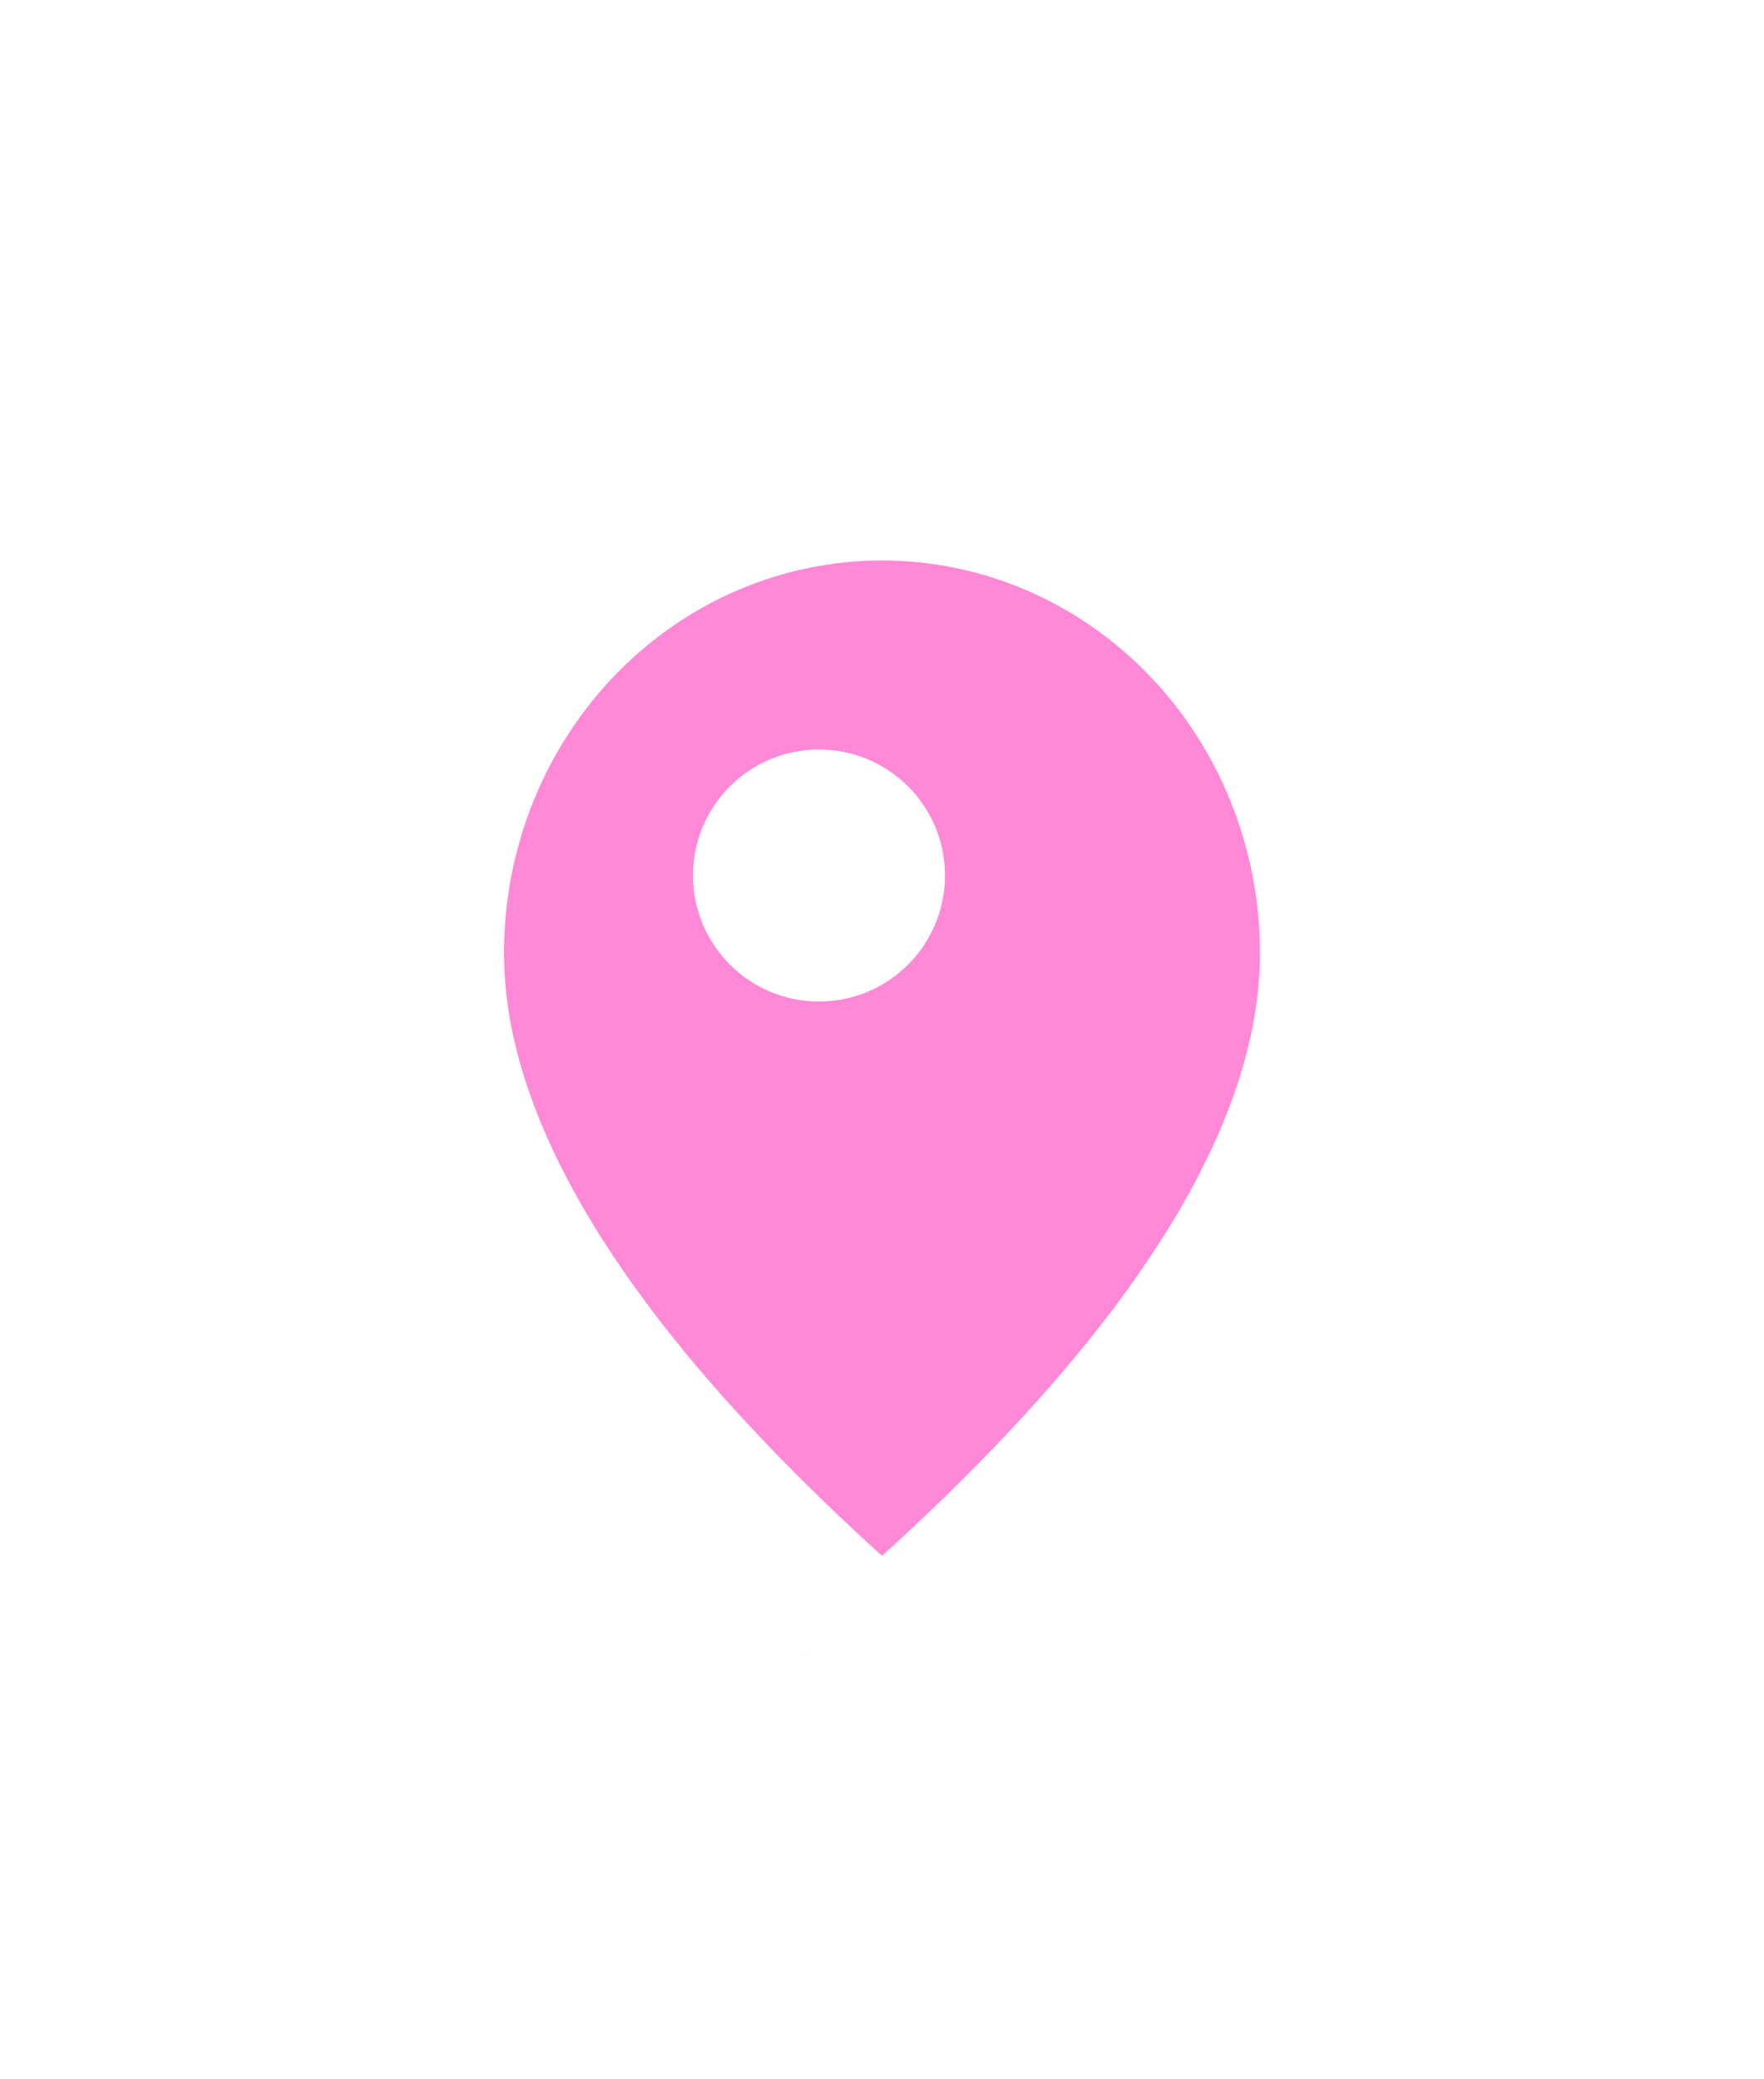 <svg width="28" height="33" viewBox="0 0 28 33" fill="none" xmlns="http://www.w3.org/2000/svg">
<g filter="url(#filter0_d_3768_23617)">
<mask id="path-1-outside-1_3768_23617" maskUnits="userSpaceOnUse" x="3" y="3.895" width="20" height="24" fill="black">
<rect fill="white" x="3" y="3.895" width="20" height="24"/>
<path fill-rule="evenodd" clip-rule="evenodd" d="M18.657 8.306C17.157 6.762 15.122 5.895 13 5.895C10.878 5.895 8.843 6.762 7.343 8.306C5.843 9.85 5 11.943 5 14.126C5 17.527 7.27 21.224 11.752 25.26L12.062 25.537C12.322 25.767 12.655 25.895 12.998 25.895C13.342 25.895 13.675 25.769 13.935 25.538C18.625 21.395 21 17.604 21 14.126C21 11.943 20.157 9.85 18.657 8.306Z"/>
</mask>
<path fill-rule="evenodd" clip-rule="evenodd" d="M18.657 8.306C17.157 6.762 15.122 5.895 13 5.895C10.878 5.895 8.843 6.762 7.343 8.306C5.843 9.85 5 11.943 5 14.126C5 17.527 7.27 21.224 11.752 25.26L12.062 25.537C12.322 25.767 12.655 25.895 12.998 25.895C13.342 25.895 13.675 25.769 13.935 25.538C18.625 21.395 21 17.604 21 14.126C21 11.943 20.157 9.85 18.657 8.306Z" fill="#FF88D7"/>
<path d="M18.657 8.306L17.223 9.7L18.657 8.306ZM7.343 8.306L8.777 9.7V9.7L7.343 8.306ZM11.752 25.26L10.414 26.746L10.42 26.752L11.752 25.26ZM12.062 25.537L10.73 27.029L10.735 27.033L12.062 25.537ZM12.998 25.895L12.997 27.895H12.997L12.998 25.895ZM13.935 25.538L12.611 24.04L12.611 24.04L13.935 25.538ZM13 7.895C14.573 7.895 16.093 8.537 17.223 9.7L20.091 6.912C18.22 4.987 15.671 3.895 13 3.895V7.895ZM8.777 9.7C9.907 8.537 11.427 7.895 13 7.895V3.895C10.329 3.895 7.78 4.987 5.909 6.912L8.777 9.7ZM7 14.126C7 12.456 7.646 10.864 8.777 9.7L5.909 6.912C4.04 8.835 3 11.431 3 14.126H7ZM13.09 23.773C8.714 19.833 7 16.642 7 14.126H3C3 18.412 5.827 22.616 10.414 26.746L13.09 23.773ZM13.394 24.045L13.084 23.768L10.42 26.752L10.73 27.029L13.394 24.045ZM13 23.895C13.152 23.895 13.289 23.952 13.389 24.04L10.735 27.033C11.356 27.584 12.158 27.894 12.997 27.895L13 23.895ZM12.611 24.04C12.711 23.951 12.849 23.895 13 23.895L12.997 27.895C13.835 27.896 14.638 27.586 15.26 27.037L12.611 24.04ZM19 14.126C19 16.702 17.202 19.983 12.611 24.04L15.26 27.037C20.047 22.807 23 18.506 23 14.126H19ZM17.223 9.7C18.354 10.864 19 12.456 19 14.126H23C23 11.431 21.96 8.835 20.091 6.912L17.223 9.7Z" fill="white" mask="url(#path-1-outside-1_3768_23617)"/>
</g>
<circle cx="13" cy="13.895" r="2" fill="white"/>
<defs>
<filter id="filter0_d_3768_23617" x="0" y="0.895" width="28" height="32" filterUnits="userSpaceOnUse" color-interpolation-filters="sRGB">
<feFlood flood-opacity="0" result="BackgroundImageFix"/>
<feColorMatrix in="SourceAlpha" type="matrix" values="0 0 0 0 0 0 0 0 0 0 0 0 0 0 0 0 0 0 127 0" result="hardAlpha"/>
<feOffset dx="1" dy="1"/>
<feGaussianBlur stdDeviation="2"/>
<feComposite in2="hardAlpha" operator="out"/>
<feColorMatrix type="matrix" values="0 0 0 0 0 0 0 0 0 0 0 0 0 0 0 0 0 0 0.3 0"/>
<feBlend mode="normal" in2="BackgroundImageFix" result="effect1_dropShadow_3768_23617"/>
<feBlend mode="normal" in="SourceGraphic" in2="effect1_dropShadow_3768_23617" result="shape"/>
</filter>
</defs>
</svg>
